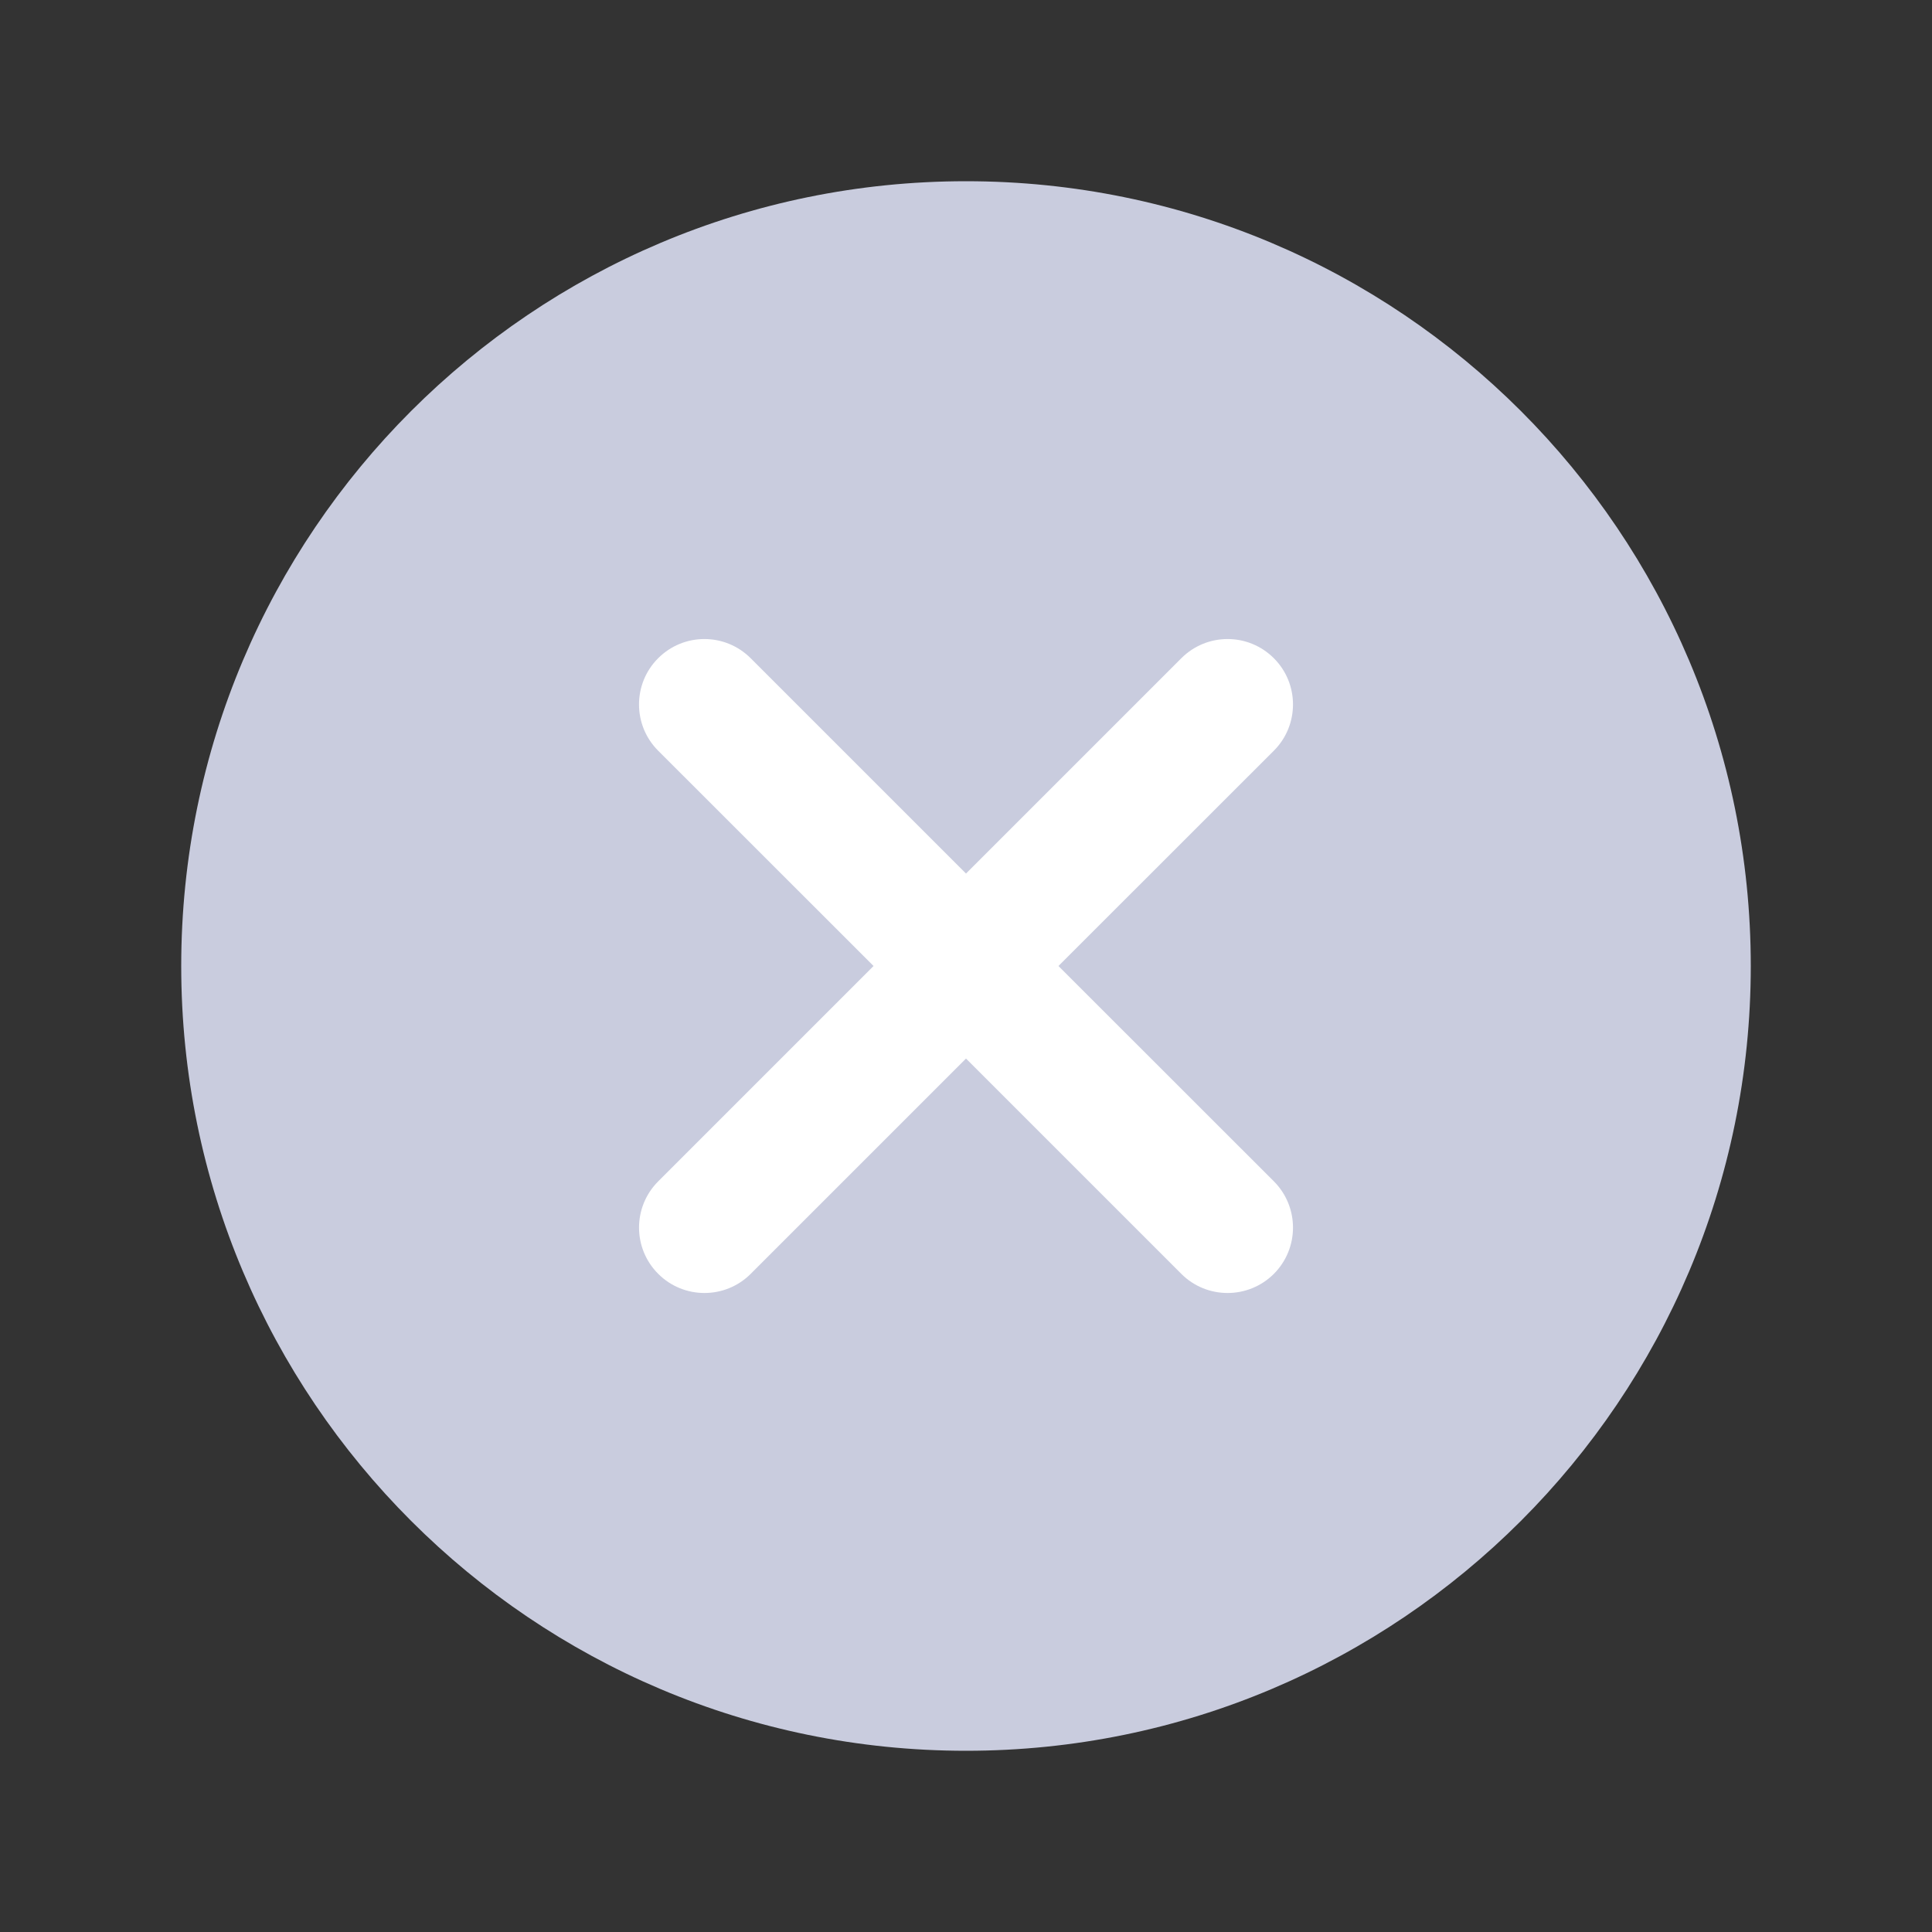 <svg width="20" height="20" viewBox="0 0 20 20" fill="none" xmlns="http://www.w3.org/2000/svg">
<rect x="0" y="0" width="20" height="20" fill="#333333" stroke="none"/>
<path fill-rule="evenodd" clip-rule="evenodd" d="M18.124 10C18.124 14.486 14.487 18.124 10 18.124C5.514 18.124 1.876 14.486 1.876 10C1.876 5.512 5.514 1.876 10 1.876C14.487 1.876 18.124 5.512 18.124 10Z" fill="#C9CCDE"/>
<path fill-rule="evenodd" clip-rule="evenodd" d="M12.229 13.187C12.493 13.451 12.922 13.451 13.187 13.187C13.451 12.922 13.451 12.494 13.187 12.229L10.957 10L13.187 7.771C13.451 7.507 13.451 7.078 13.187 6.814C12.922 6.549 12.494 6.549 12.229 6.814L10 9.043L7.771 6.814C7.506 6.549 7.078 6.549 6.813 6.814C6.549 7.078 6.549 7.507 6.813 7.771L9.043 10L6.814 12.229C6.549 12.494 6.549 12.922 6.814 13.187C7.078 13.451 7.507 13.451 7.771 13.187L10 10.958L12.229 13.187Z" fill="white"/>
</svg>
